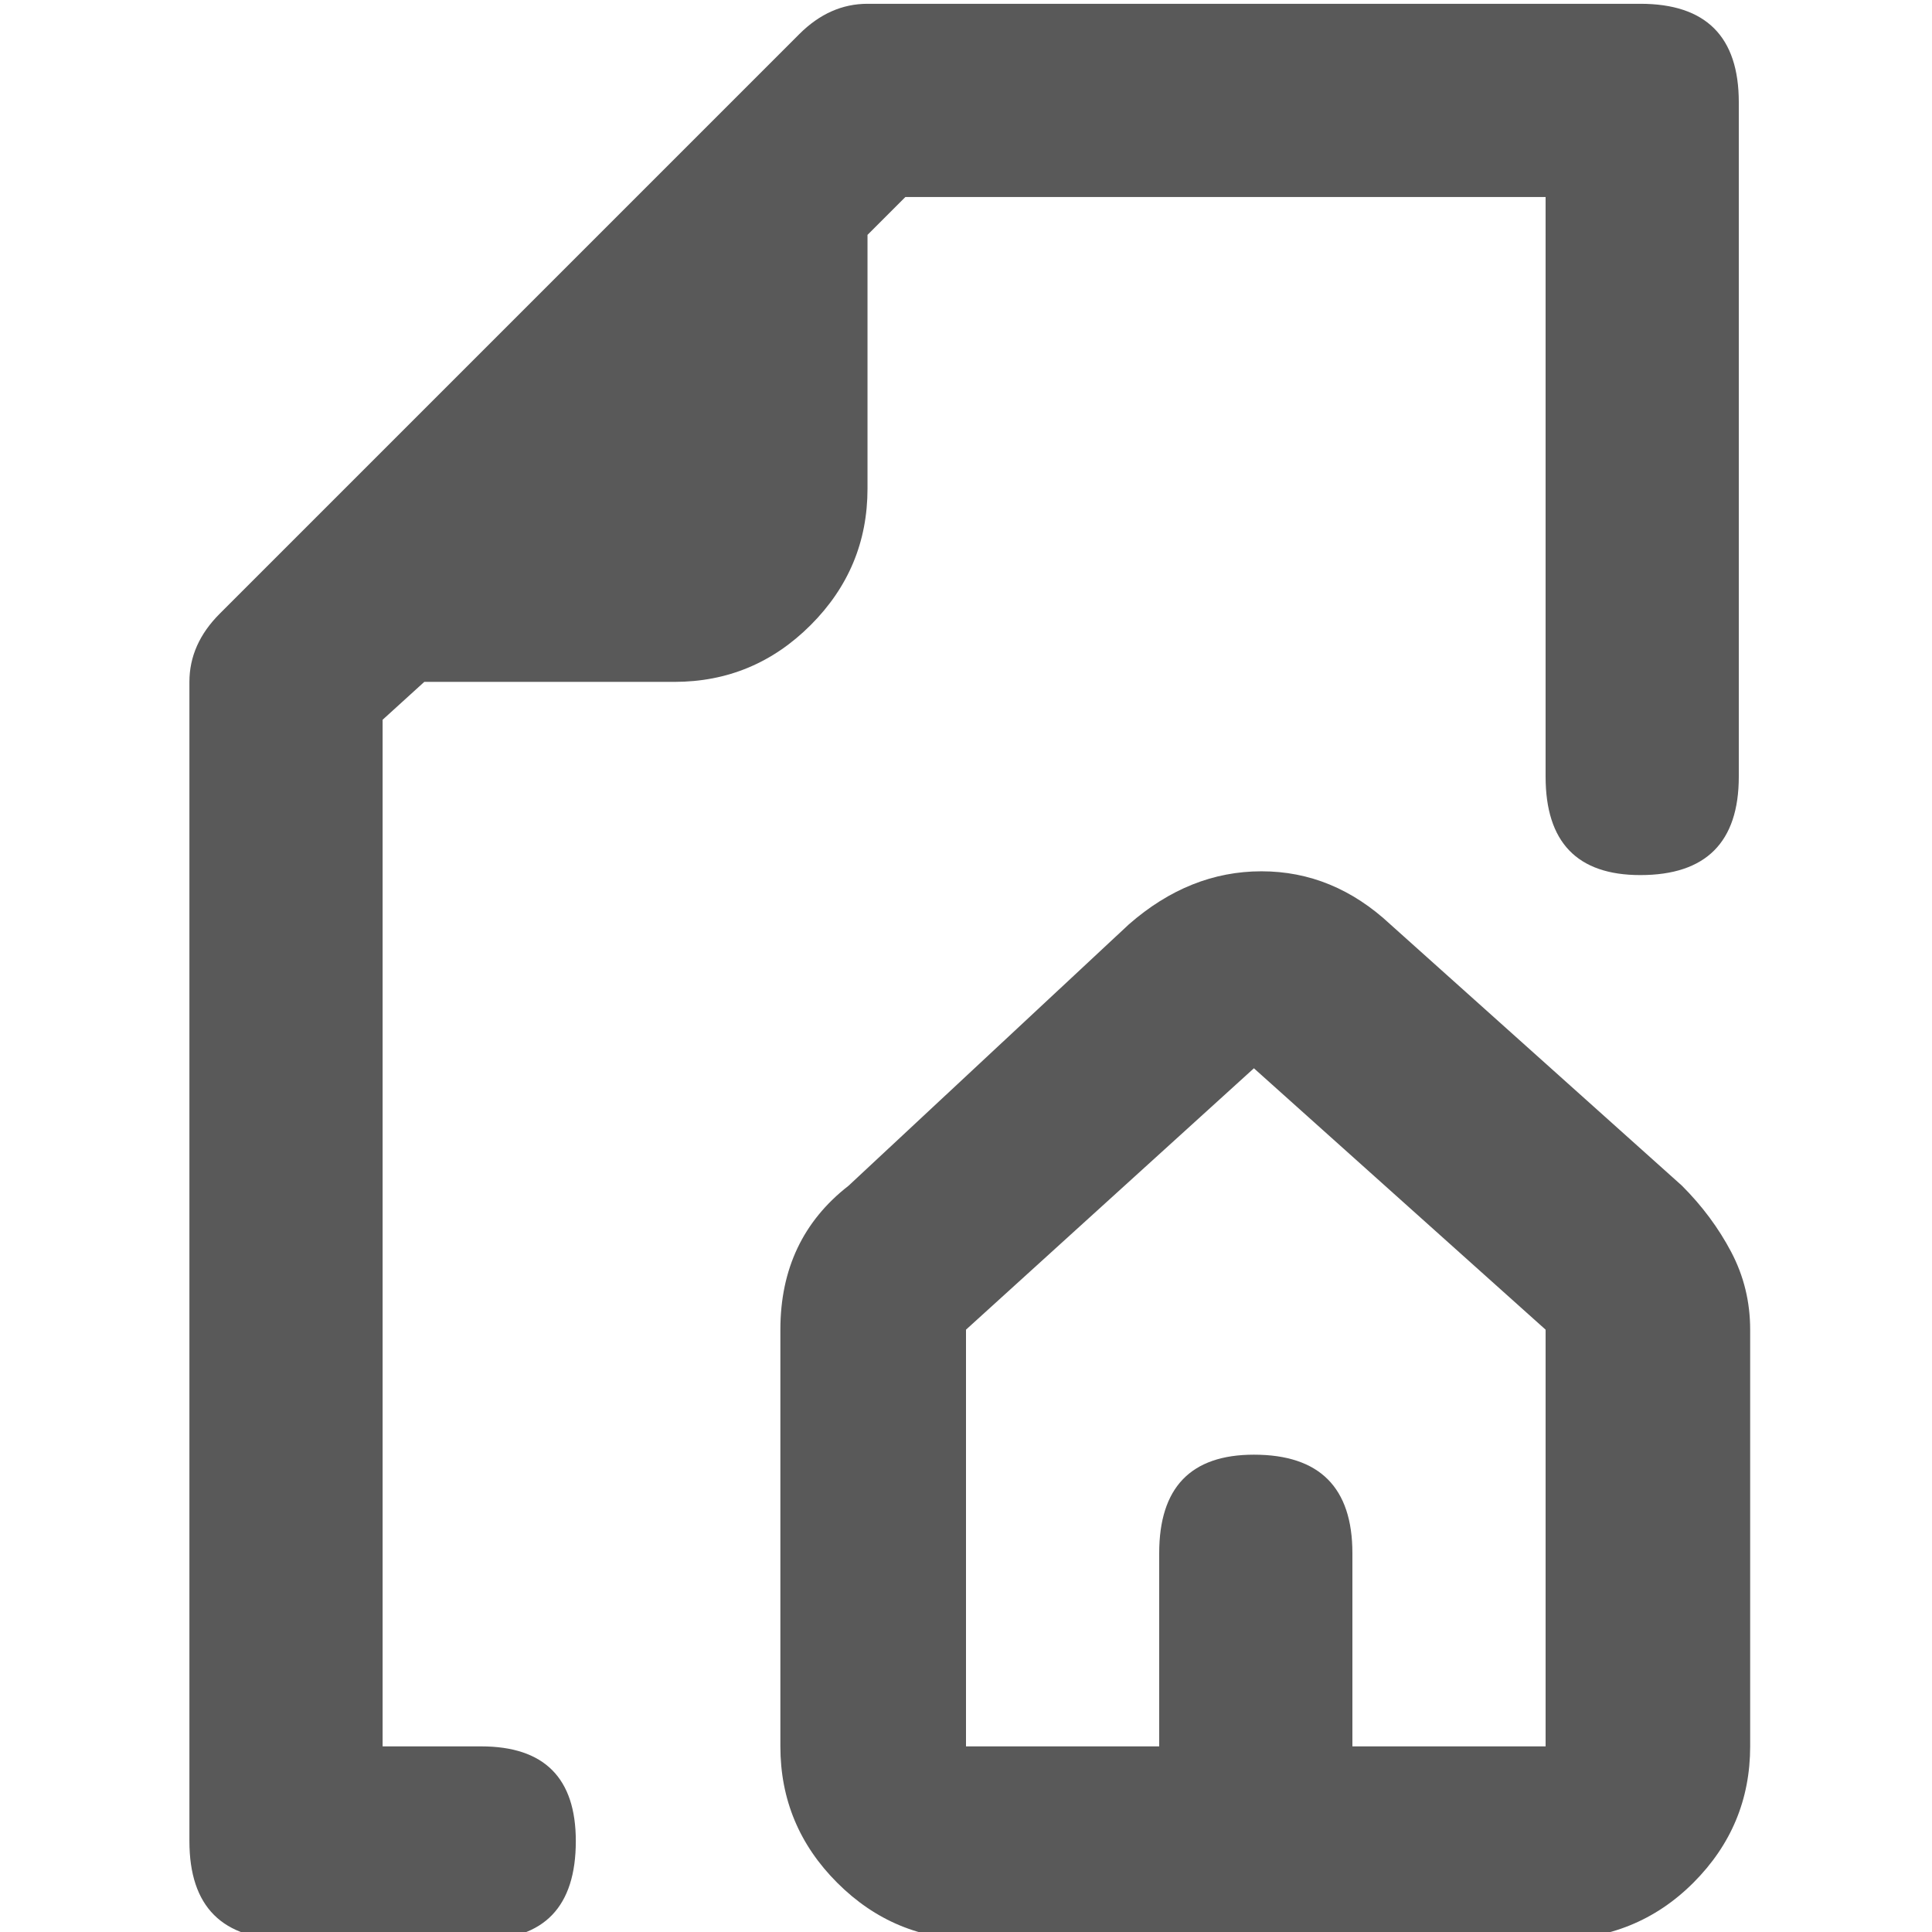 <svg xmlns="http://www.w3.org/2000/svg" version="1.1" xmlns:xlink="http://www.w3.org/1999/xlink" viewBox="0 0 510 510" preserveAspectRatio="xMidYMid">
                    <defs><style>.cls-1{fill:#595959;}</style></defs>
                    <title>insurance-house</title>
                    <g id="Layer_2" data-name="Layer 2"><g id="insurance-house">
                    <path class="cls-1" d="M101 190v271h26q25 0 25 25 0 26-25 26H76q-26 0-26-26V180q0-10 8-18L211 9q8-8 18-8h204q26 0 26 26v178q0 26-26 26-25 0-25-26V52H239l-10 10v67q0 21-15 36t-36 15h-66zm343 123q8 8 13 17.5t5 20.5v110q0 21-15 36t-37 15H257q-21 0-36-15t-15-36V351q0-24 18-38l74-69q16-14 35-14t34 14zm-36 38l-77-69-76 69v110h51v-51q0-26 25-26 26 0 26 26v51h51V351z"></path>
                    </g></g>
                    </svg>